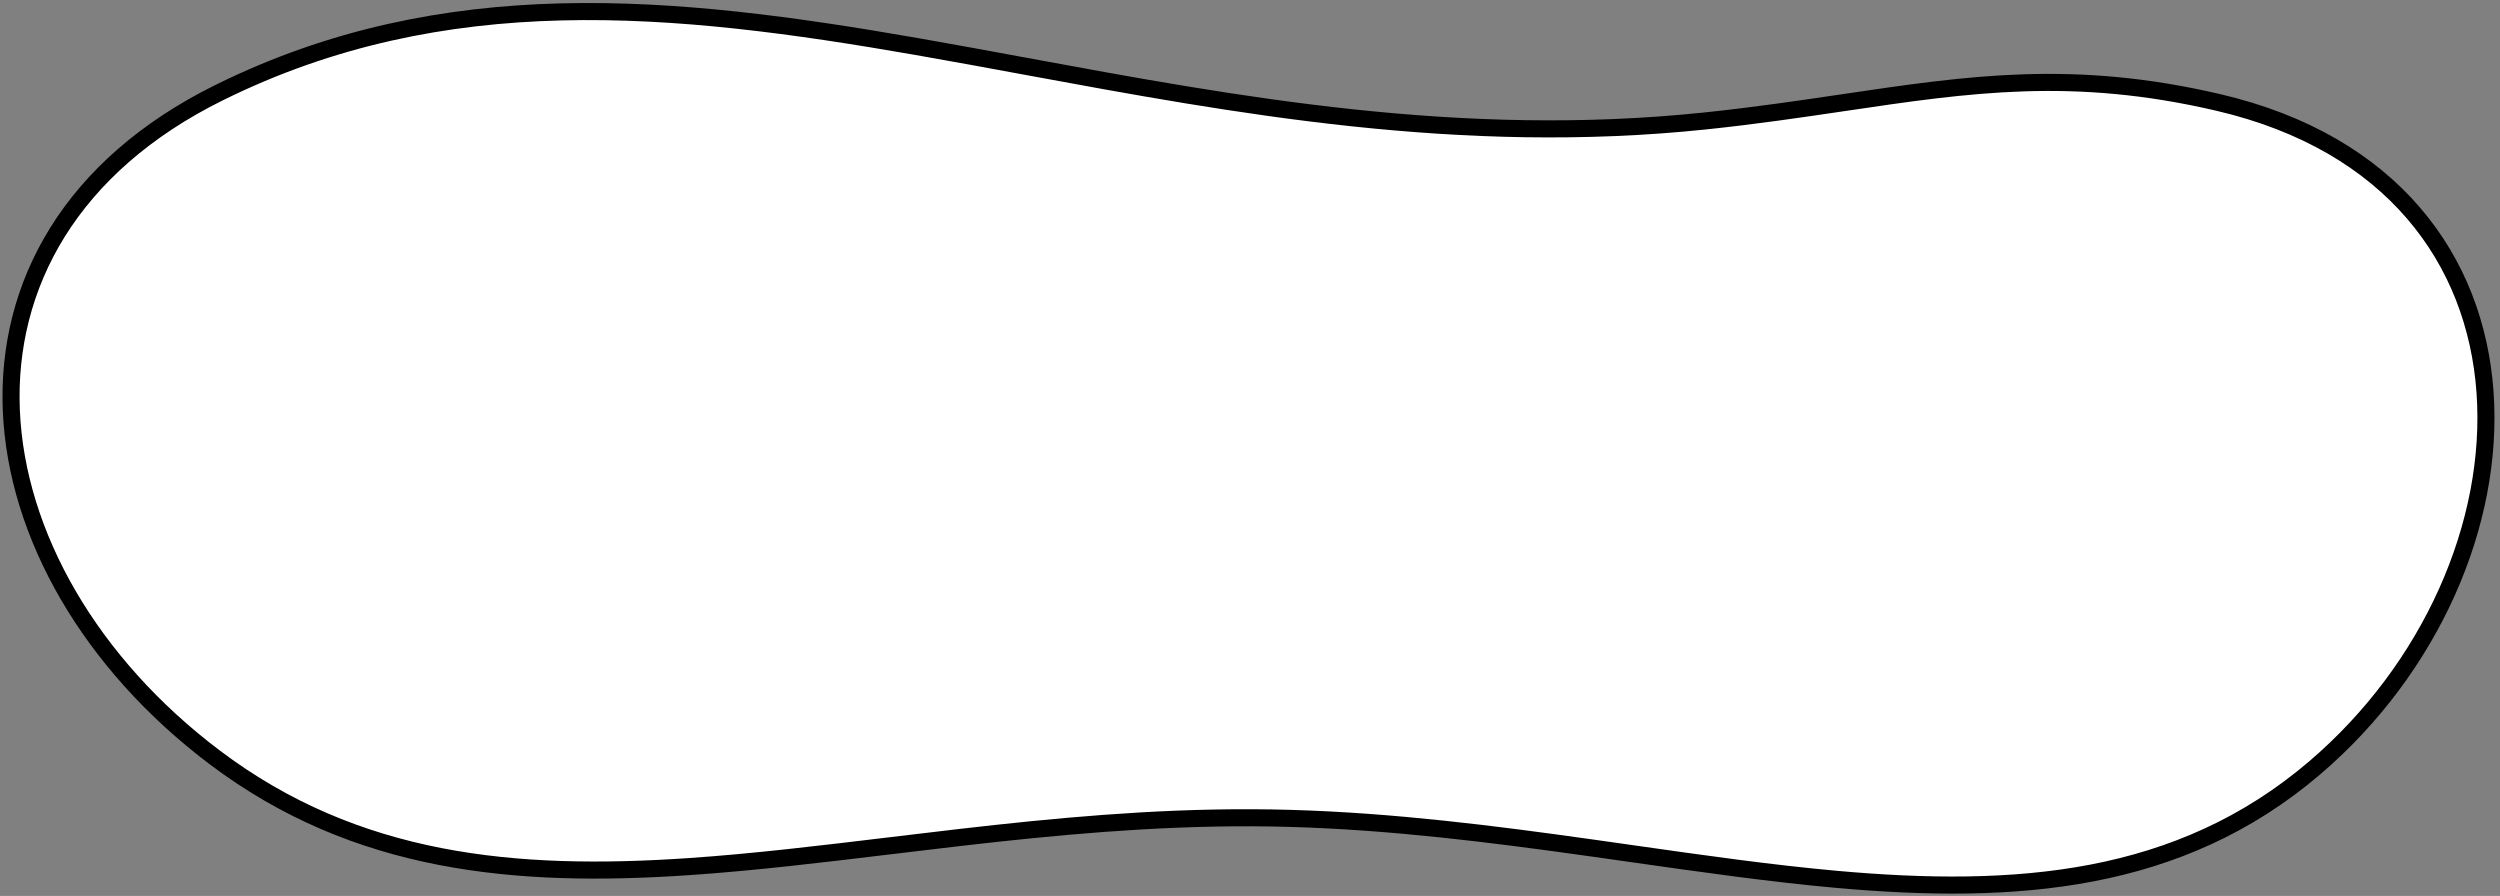 <svg width="293" height="105" viewBox="0 0 293 105" fill="none" xmlns="http://www.w3.org/2000/svg">
<rect x="0" y="0" width="293" height="105" fill="#808080" stroke="none"/>
<path d="M146.773 95.842C158.847 95.888 170.664 97.211 182.112 98.765C185.218 99.186 188.3 99.626 191.354 100.061C199.531 101.226 207.5 102.361 215.17 103.052C236.25 104.951 255.418 103.534 271.267 90.006C284.912 78.359 292.348 61.329 291.245 45.943C290.693 38.237 287.996 30.935 282.85 24.958C277.704 18.98 270.155 14.383 259.991 12.008C242.995 8.038 230.828 9.841 216.094 12.025C211.07 12.769 205.748 13.558 199.834 14.177C171.168 17.178 144.981 12.343 120.193 7.766C115.902 6.974 111.652 6.189 107.439 5.454C78.952 0.485 52.12 -2.204 25.703 10.846C8.247 19.47 0.716 33.449 1.327 48.102C1.935 62.688 10.598 77.763 25.14 88.744C41.745 101.285 60.434 102.951 80.764 101.566C88.383 101.047 96.272 100.095 104.38 99.117C107.077 98.792 109.798 98.463 112.542 98.147C123.554 96.878 134.966 95.797 146.773 95.842Z" fill="white" stroke="black" stroke-width="2"/>
</svg>
